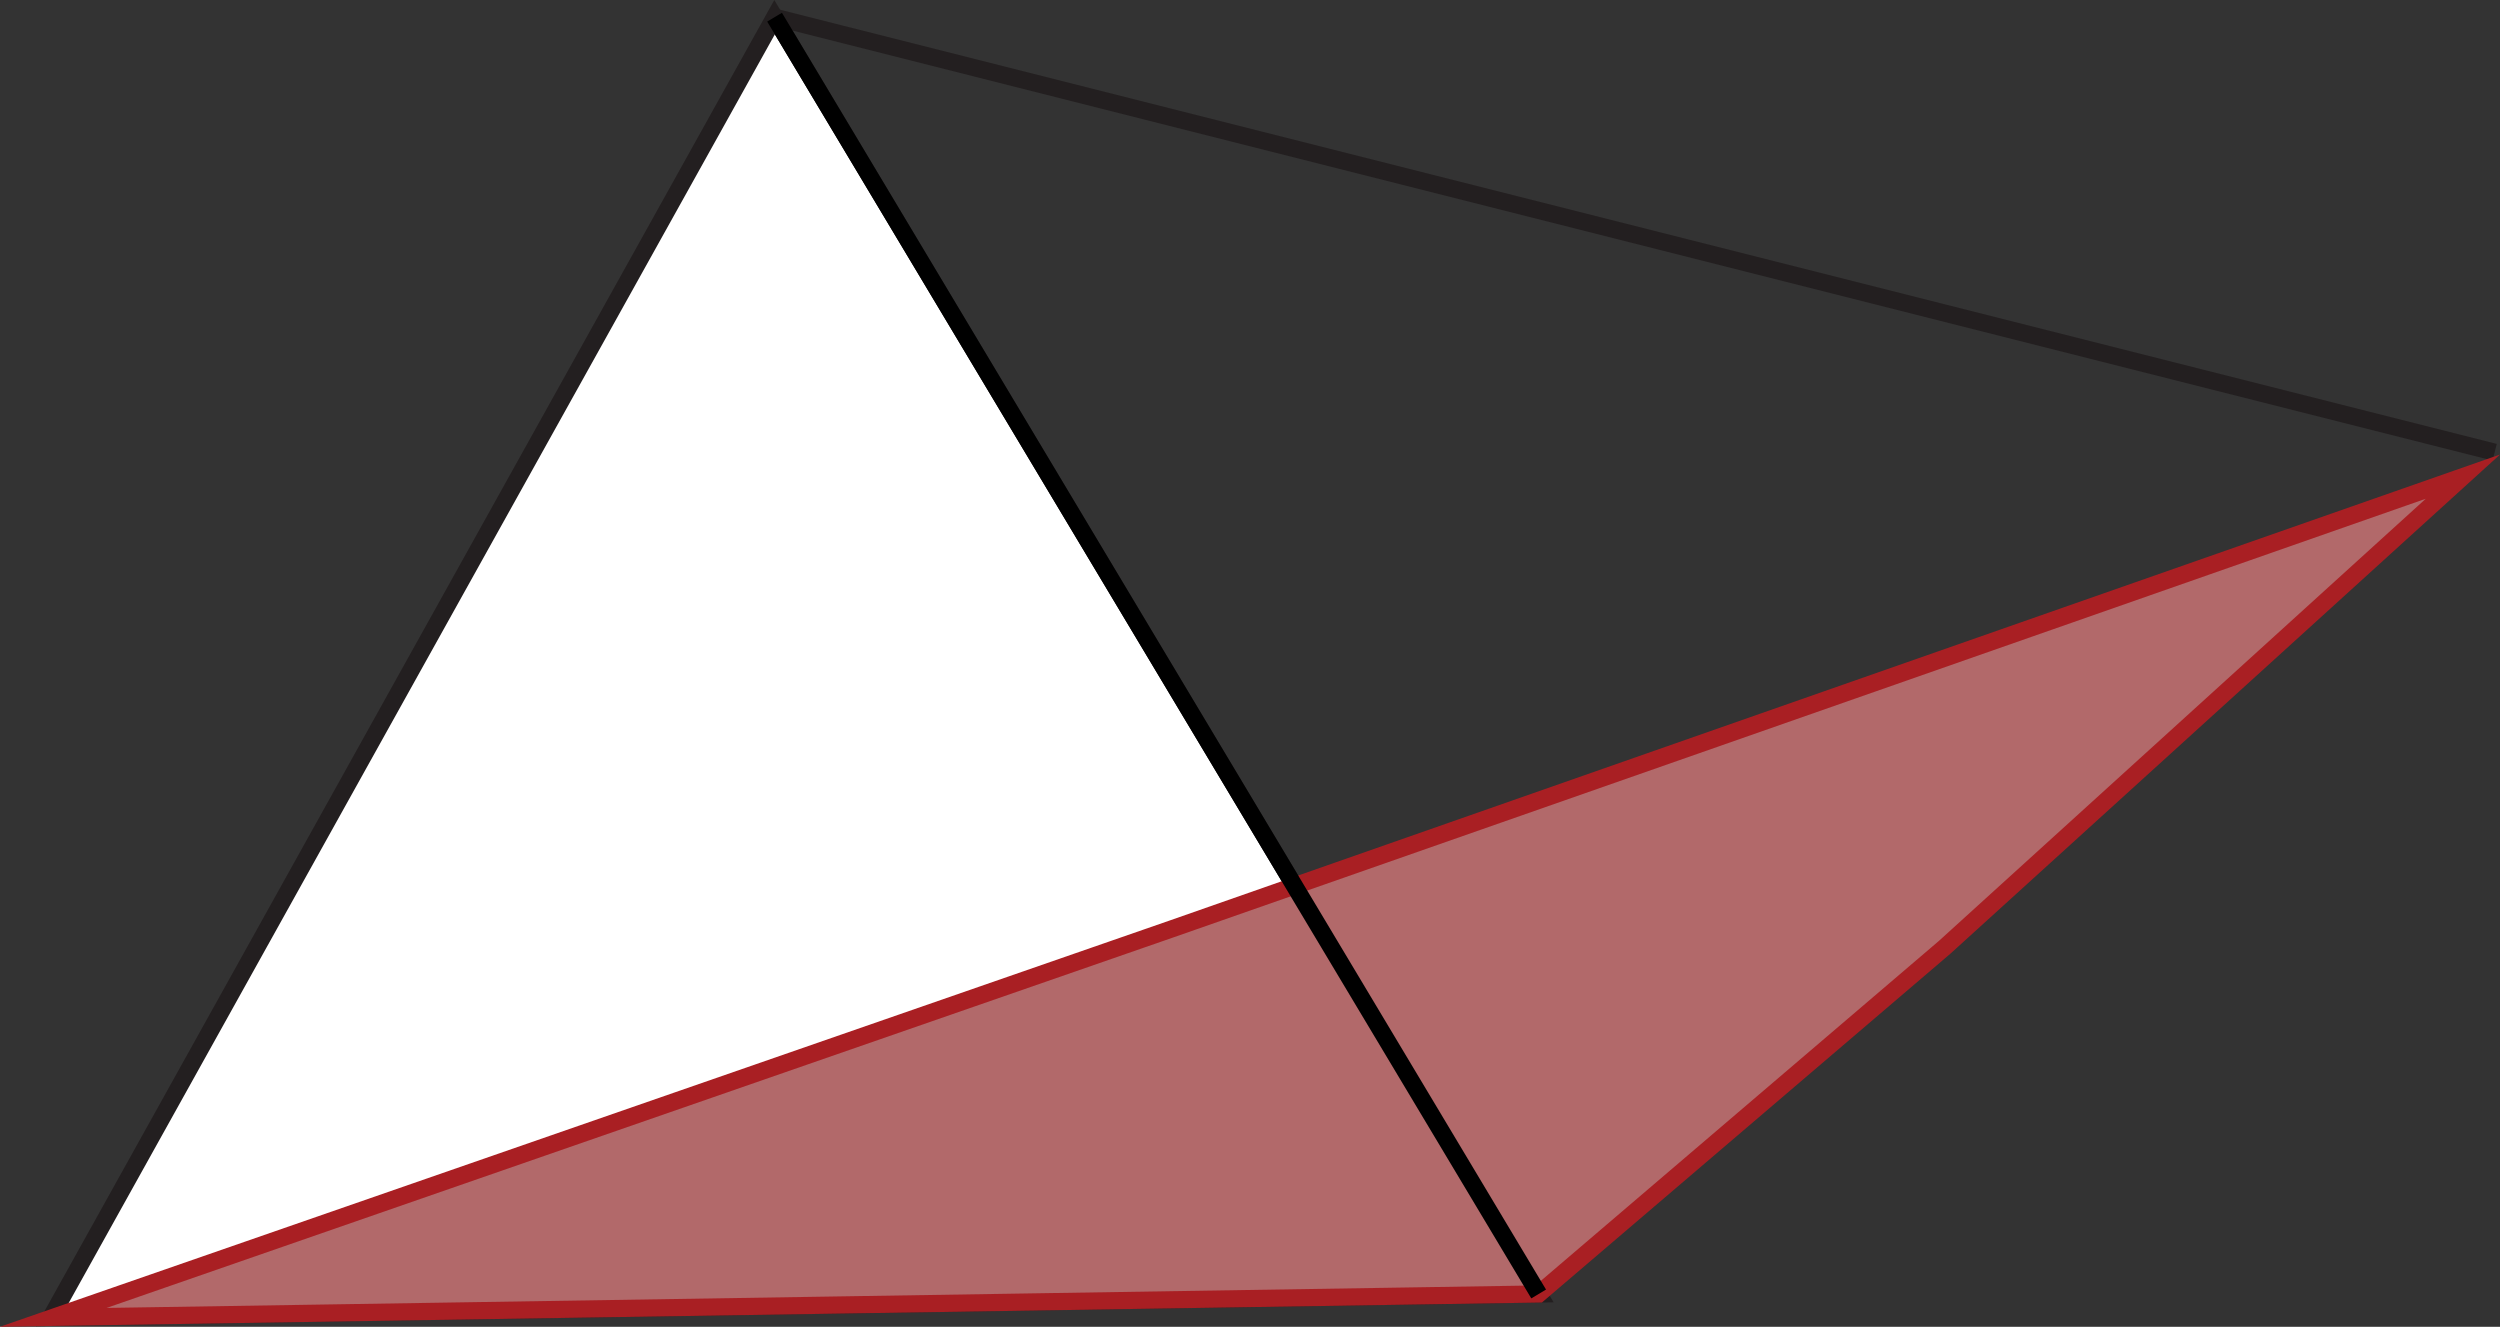 <?xml version="1.0" encoding="UTF-8"?>
<svg id="Layer_1" data-name="Layer 1" xmlns="http://www.w3.org/2000/svg" viewBox="0 0 145.5 77.22">
  <rect x="0" y="0" width="145.5" height="77.22" fill="#333333" stroke="none"/>
  <defs>
    <style>
      .cls-1, .cls-2 {
        fill: none;
      }

      .cls-1, .cls-2, .cls-3, .cls-4 {
        stroke-miterlimit: 10;
      }

      .cls-1, .cls-4 {
        stroke: #231f20;
      }

      .cls-2 {
        stroke: #000;
      }

      .cls-3 {
        fill: #b2696a;
        stroke: #a91f23;
      }

      .cls-4 {
        fill: #fff;
      }
    </style>
  </defs>
  <polygon class="cls-4" points="46.25 75.99 2.96 76.67 24.02 38.83 45.08 1 67.32 38.16 89.55 75.31 46.25 75.99"/>
  <line class="cls-1" x1="45.08" y1="1" x2="145.19" y2="26.32"/>
  <polygon class="cls-3" points="68.17 54.07 143.34 27.74 113.17 55.14 89.55 75.31 49.52 75.94 3.1 76.67 68.17 54.07"/>
  <line class="cls-2" x1="45.08" y1="1" x2="89.55" y2="75.31"/>
</svg>
